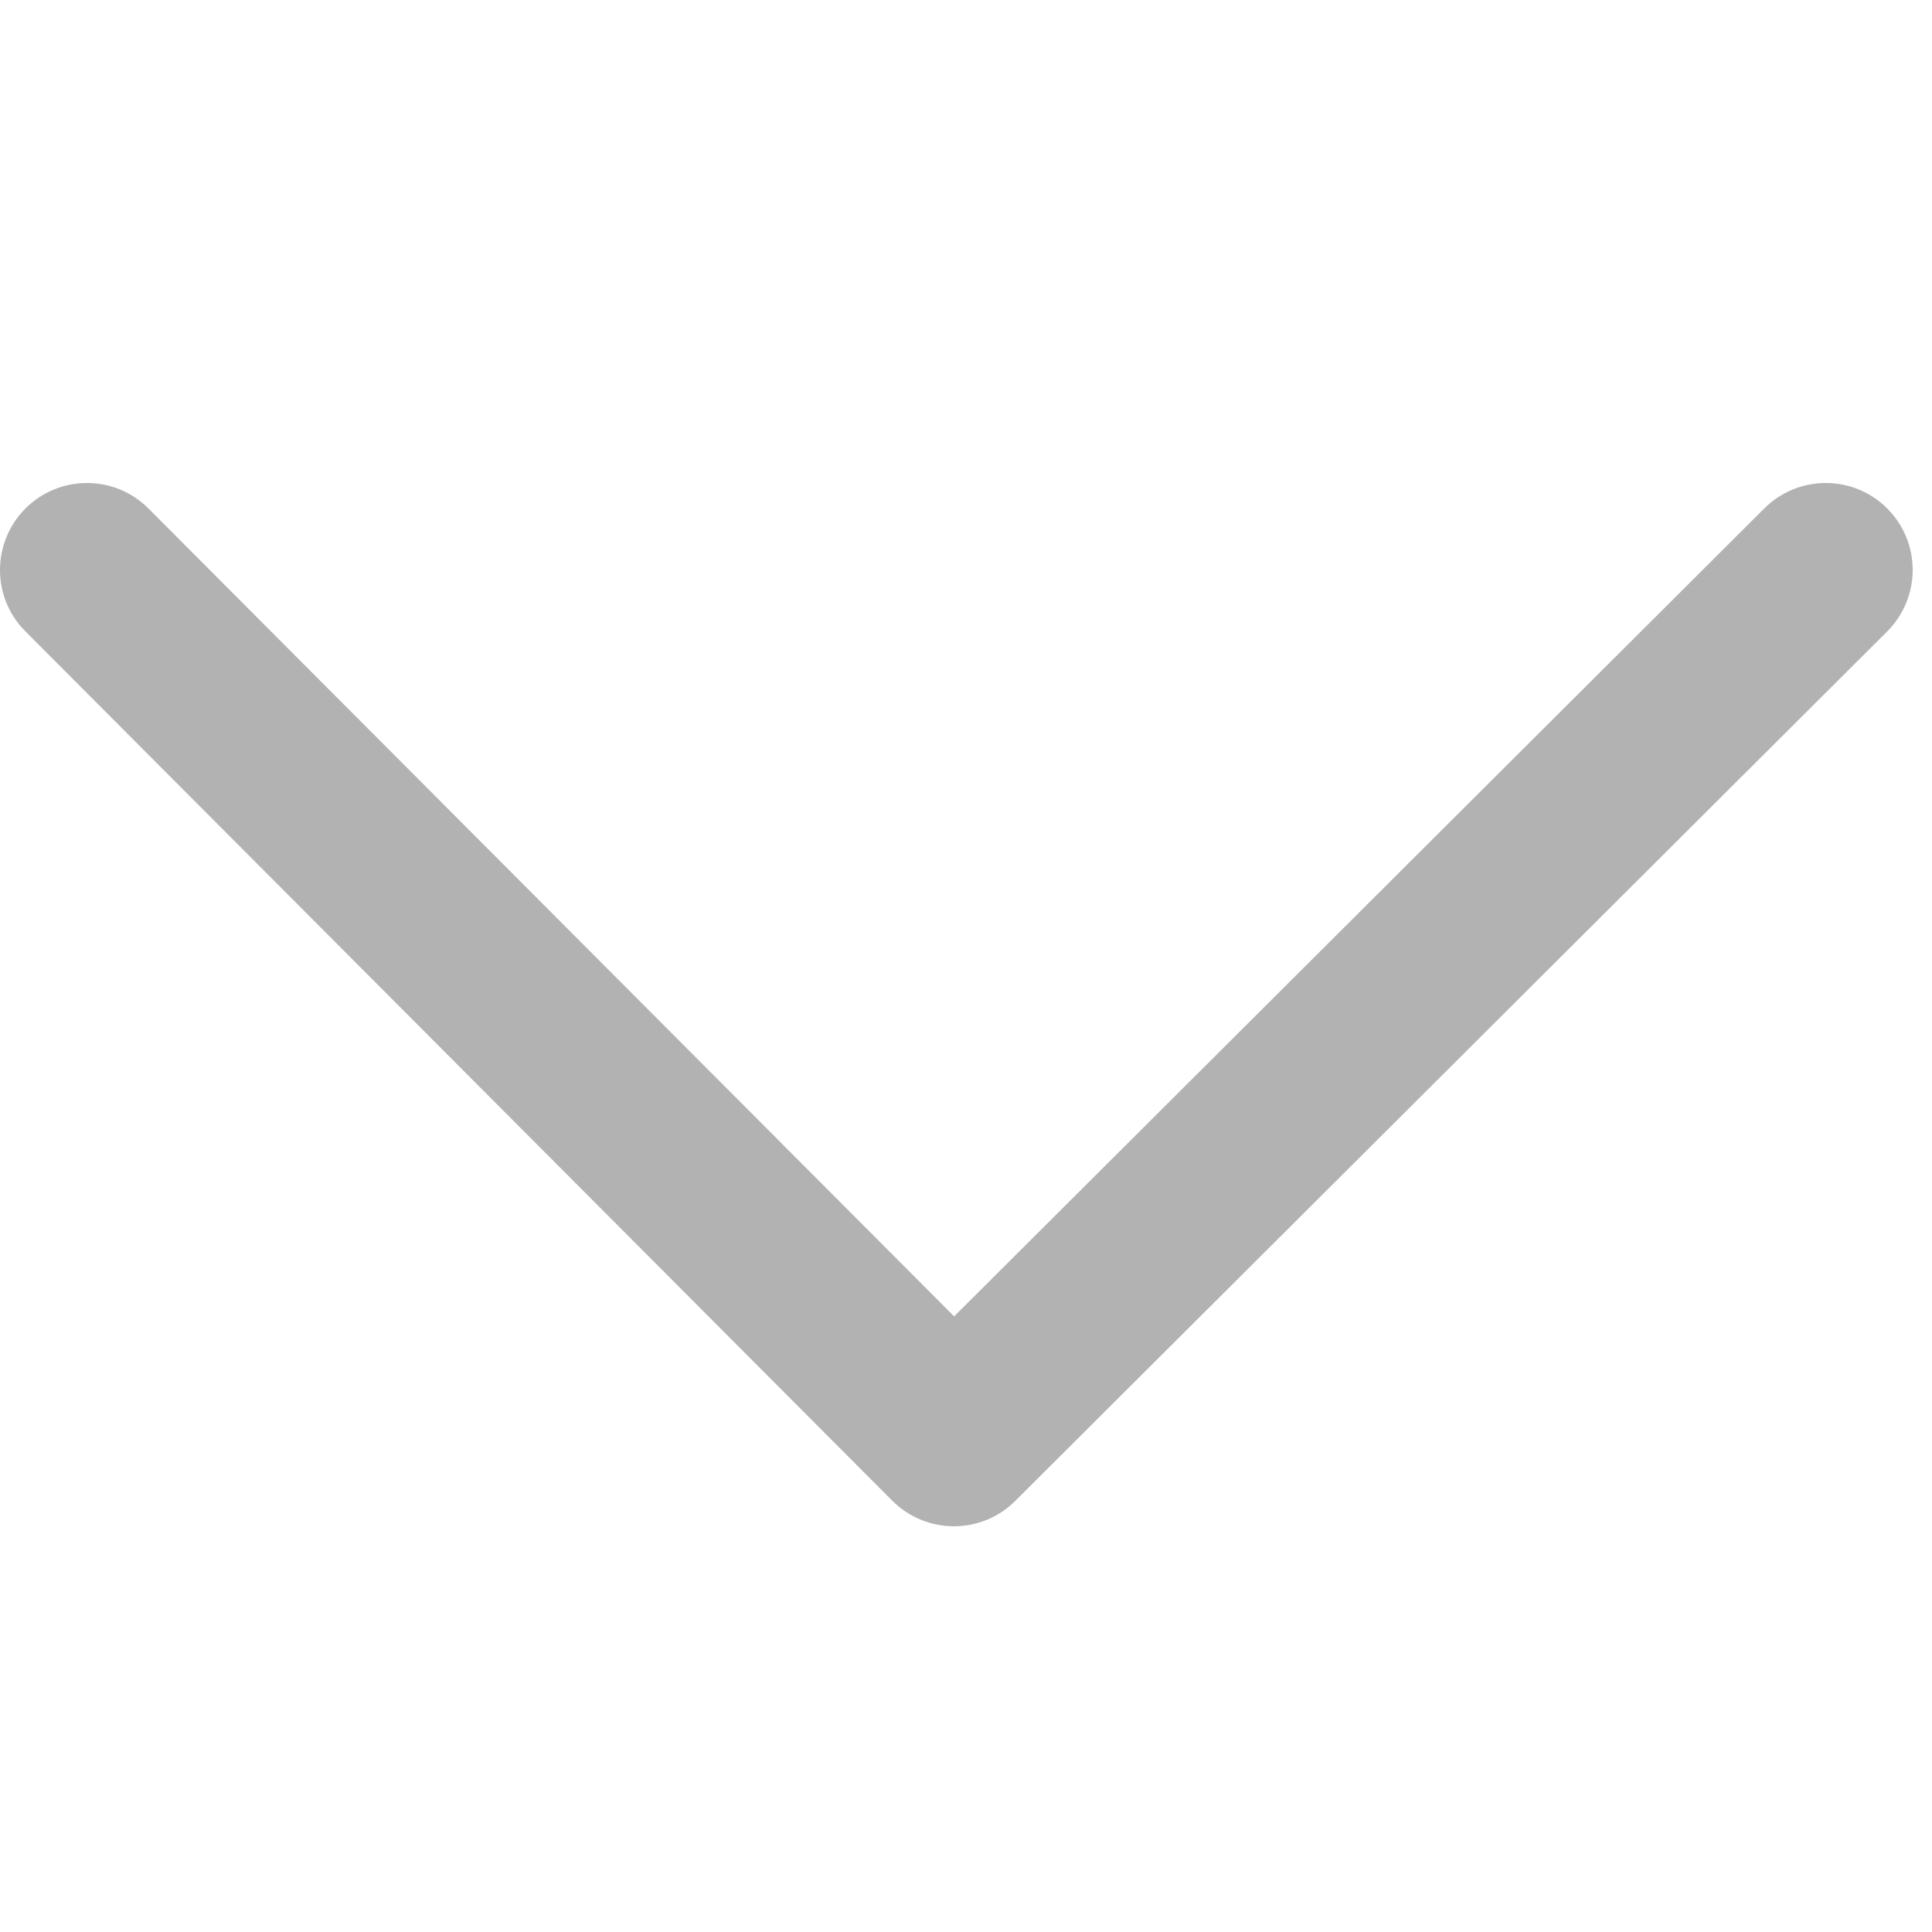 <?xml version="1.0" encoding="UTF-8"?>
<svg width="14px" height="14px" viewBox="0 0 14 14" version="1.1" xmlns="http://www.w3.org/2000/svg" xmlns:xlink="http://www.w3.org/1999/xlink">
    <title>E311C035-759D-4EB5-BD86-939BB9992164</title>
    <g id="회원가입-가이드" stroke="none" stroke-width="1" fill="none" fill-rule="evenodd">
        <g id="회원가입-약관동의" transform="translate(-311, -599)" fill="#B2B2B2">
            <g id="Group-10" transform="translate(0, 383)">
                <g id="약관s" transform="translate(0, 159)">
                    <g id="Group-10" transform="translate(52, 54)">
                        <g id="Icon-(아이콘)/-ic_chevron-down" transform="translate(259, 3)">
                            <path d="M12.785,3.684 L6.914,9.539 L1.076,3.685 C0.831,3.439 0.432,3.438 0.185,3.684 C-0.061,3.93 -0.062,4.329 0.184,4.575 L6.466,10.875 C6.585,10.993 6.744,11.06 6.912,11.06 L6.912,11.06 C7.08,11.06 7.239,10.994 7.357,10.876 L13.675,4.576 C13.921,4.33 13.922,3.932 13.676,3.685 C13.431,3.439 13.032,3.438 12.785,3.684" id="Fill-1"></path>
                        </g>
                    </g>
                </g>
            </g>
        </g>
    </g>
</svg>